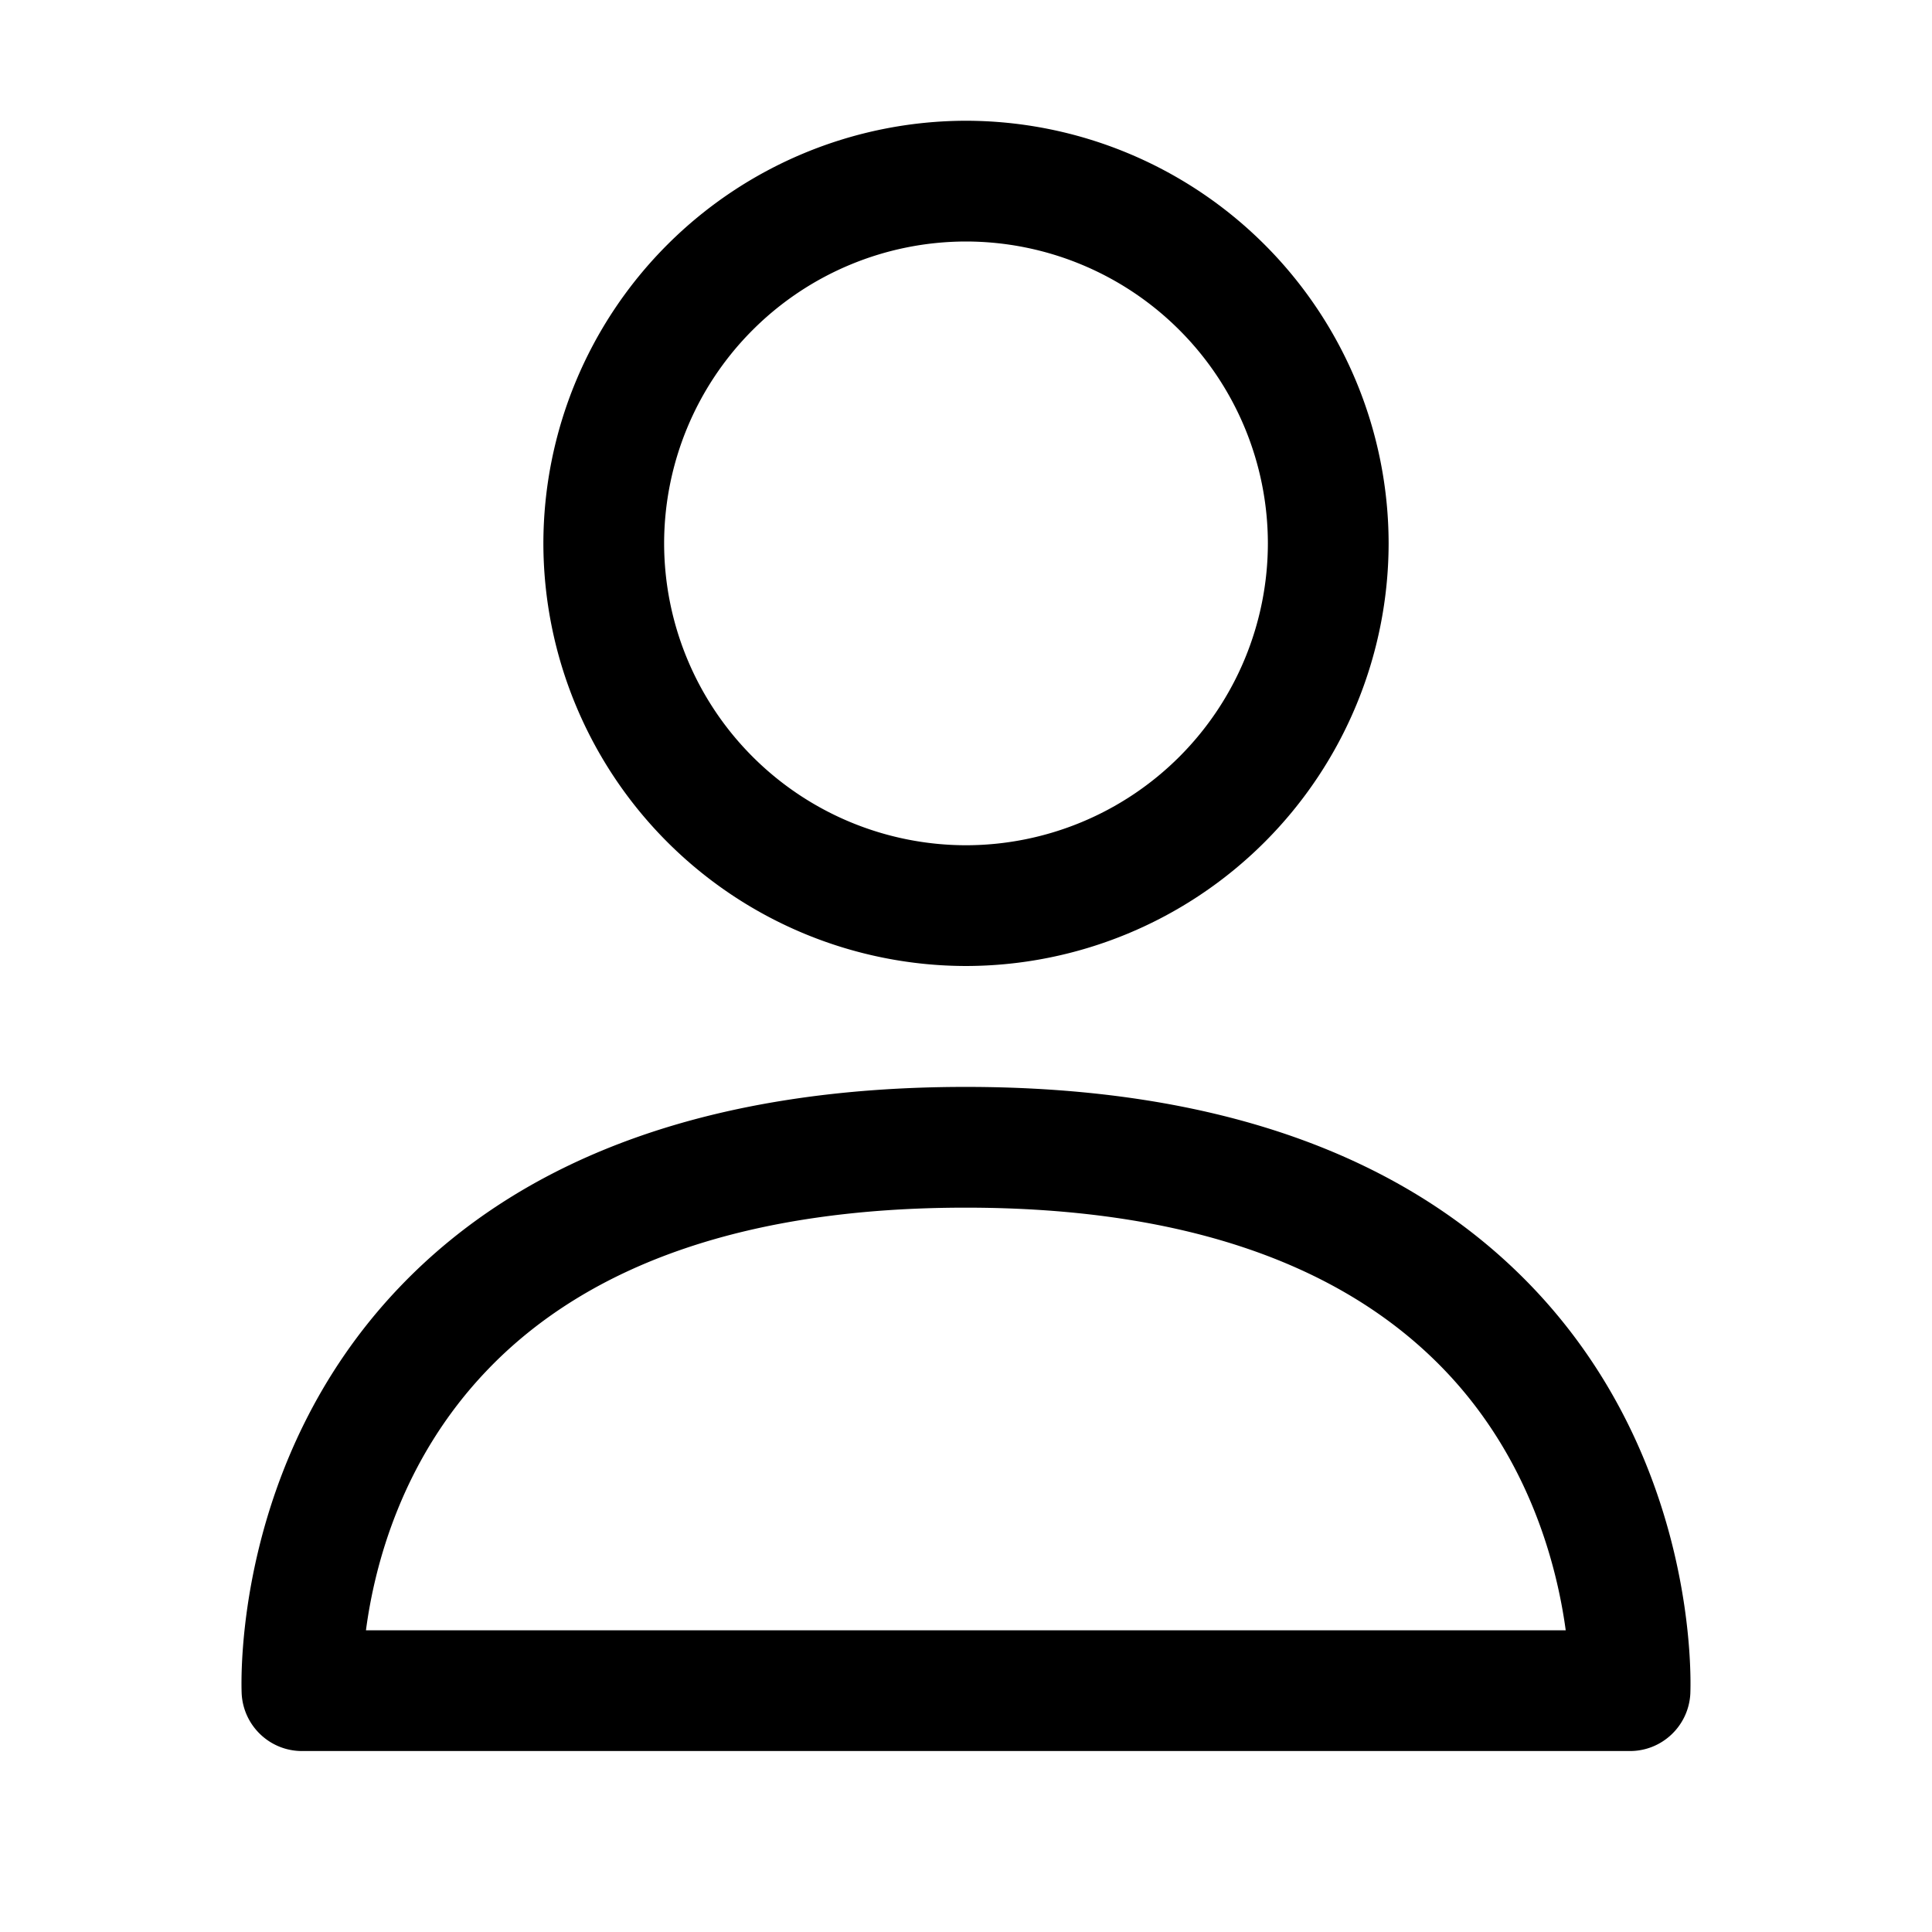<svg width="24" height="24" viewBox="0 0 24 24" fill="none" xmlns="http://www.w3.org/2000/svg"><path fill-rule="evenodd" clip-rule="evenodd" d="M8.25 6.75A3.754 3.754 0 0 1 12 3a3.754 3.754 0 0 1 3.75 3.75A3.754 3.754 0 0 1 12 10.5a3.754 3.754 0 0 1-3.75-3.75Zm-1.5 0A5.257 5.257 0 0 0 12 12a5.257 5.257 0 0 0 5.25-5.25A5.257 5.257 0 0 0 12 1.5a5.257 5.257 0 0 0-5.25 5.25Zm12.7 13.502H4.546c.105-.796.44-2.114 1.499-3.224 1.282-1.345 3.284-2.026 5.951-2.026 2.66 0 4.66.677 5.945 2.014 1.059 1.102 1.4 2.434 1.509 3.236Zm-15.699 1.5h16.497c.401 0 .73-.315.75-.714.004-.118.111-2.874-1.957-5.043-1.578-1.654-3.948-2.493-7.045-2.493-3.093 0-5.46.838-7.036 2.491-2.07 2.17-1.962 4.927-1.958 5.044.02.4.349.715.75.715Z" fill="currentColor"/></svg>